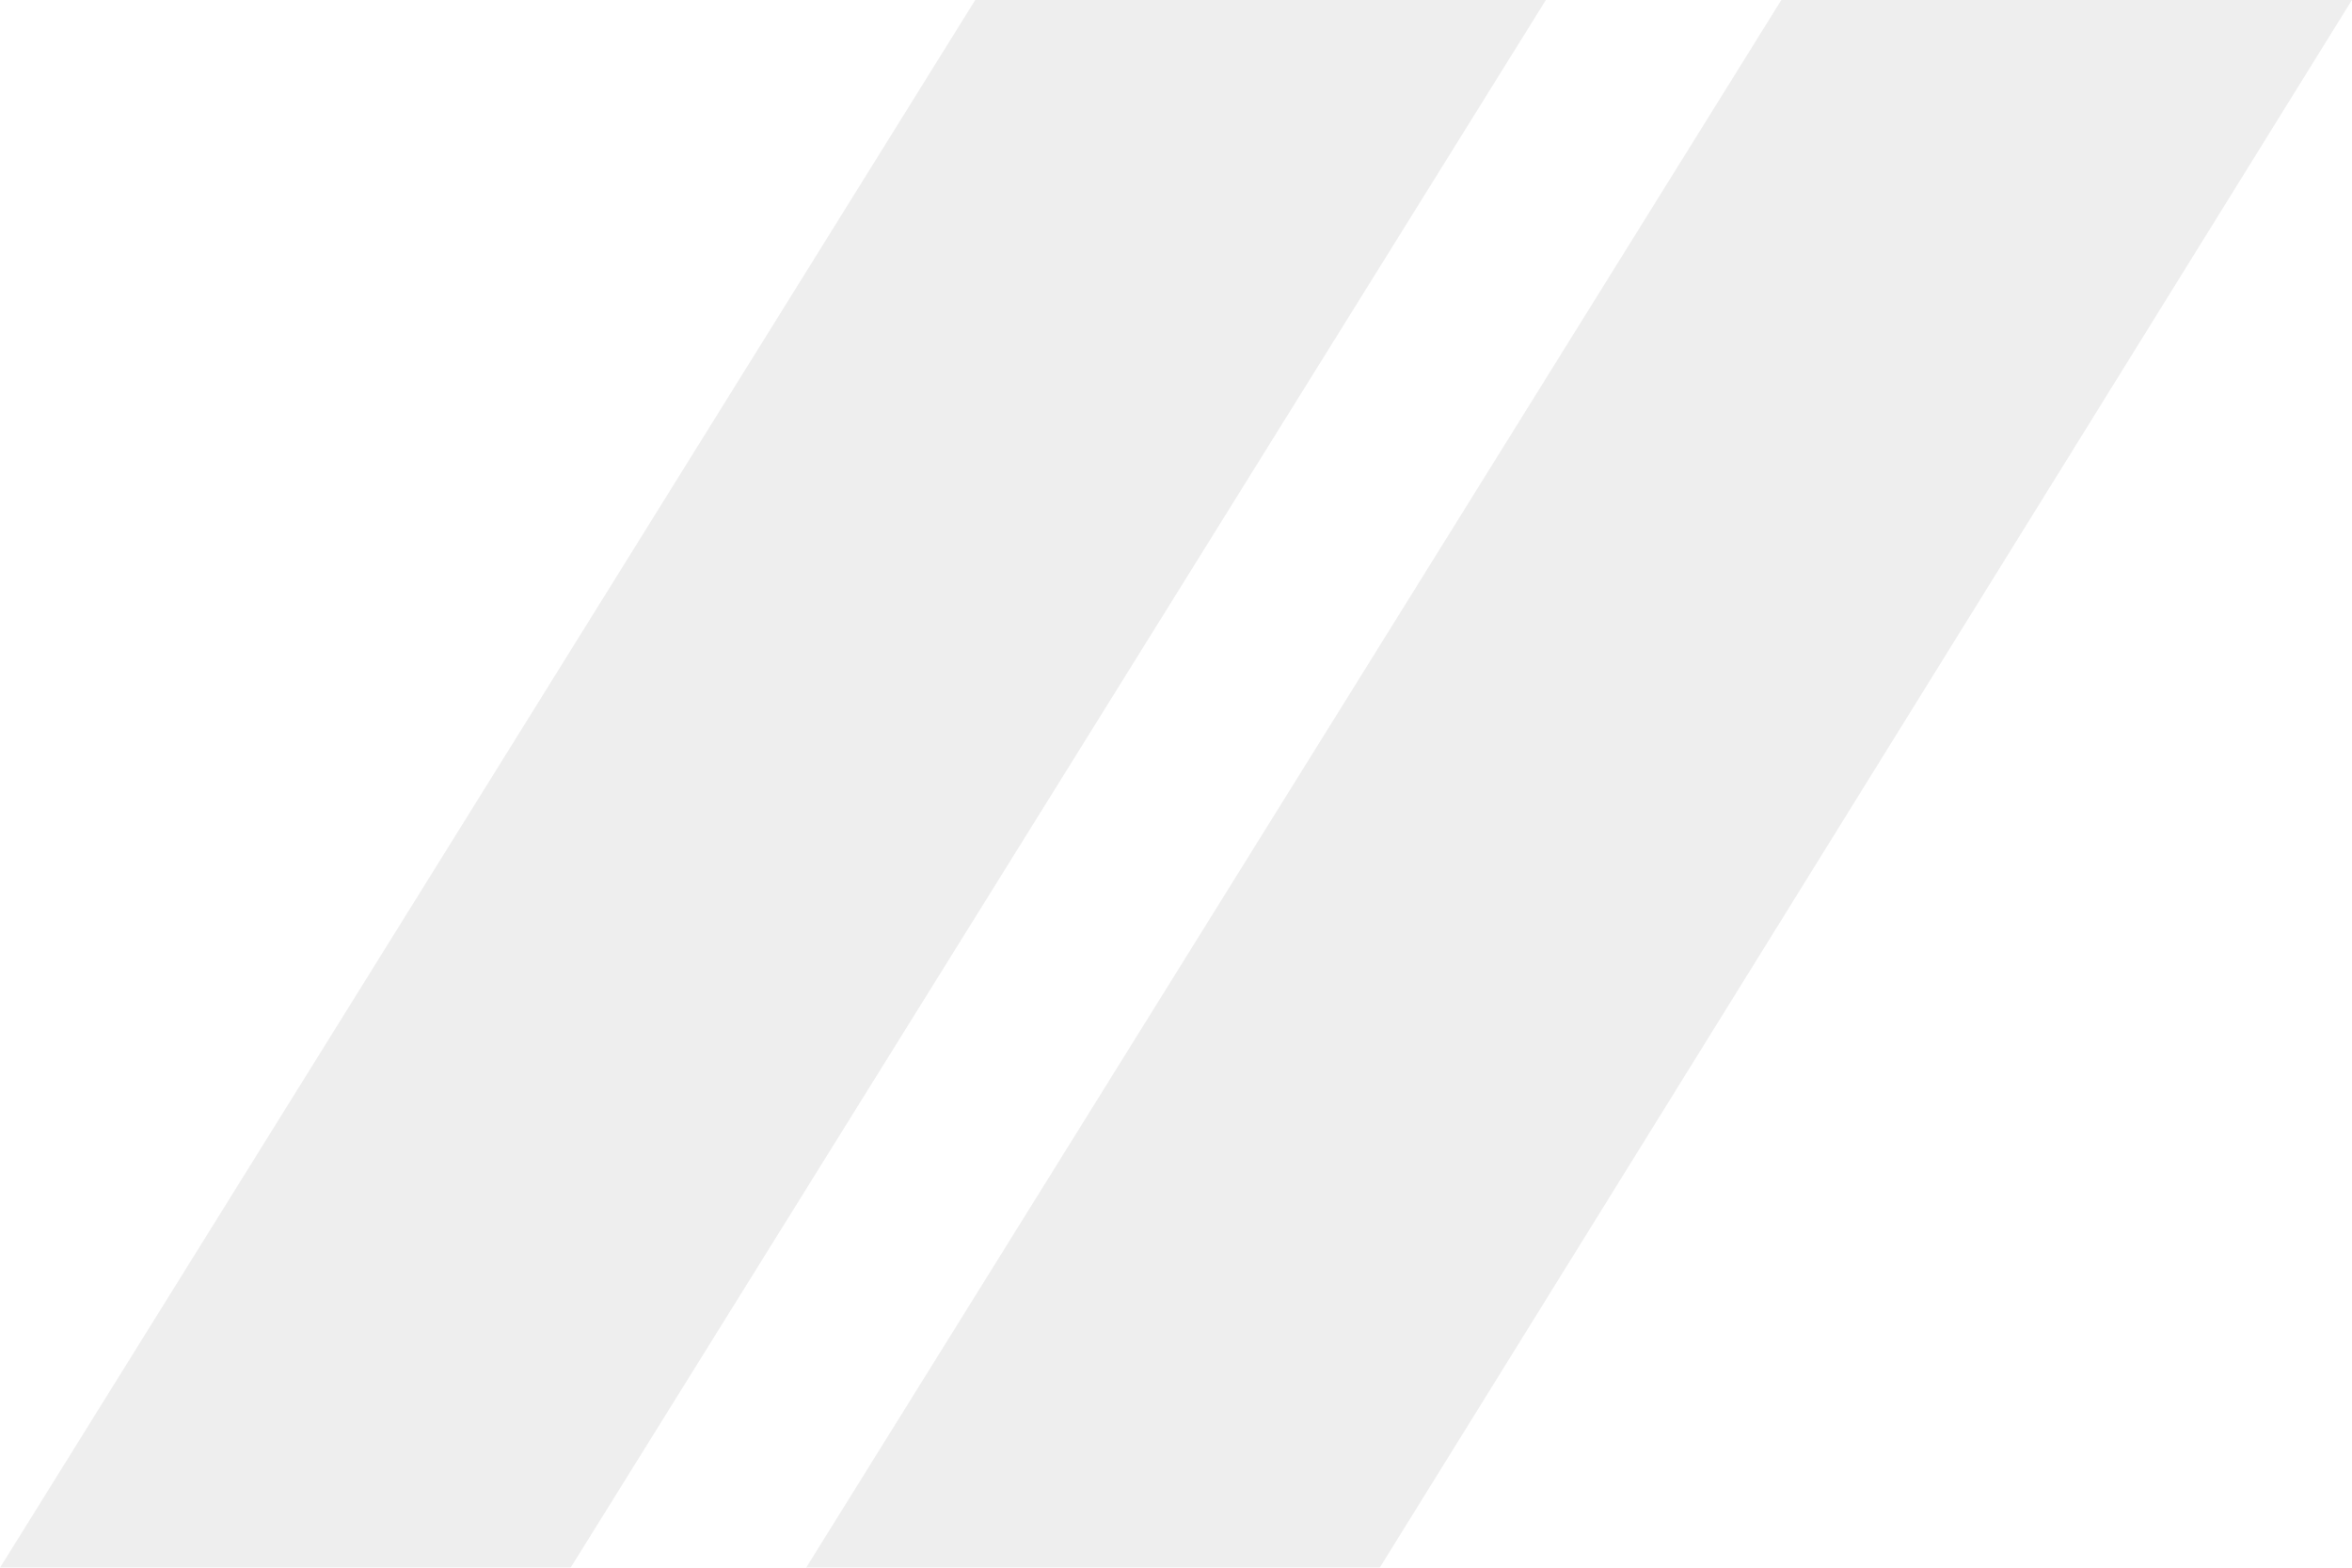 <svg width="54" height="36" viewBox="0 0 54 36" fill="none" xmlns="http://www.w3.org/2000/svg">
<g opacity="0.3">
<path d="M13.101 36H0L22.39 0H35.492L13.101 36Z" fill="#C7C7C7"/>
<path d="M31.678 36H18.508L40.898 0H53.999L31.678 36Z" fill="#C7C7C7"/>
</g>
</svg>
